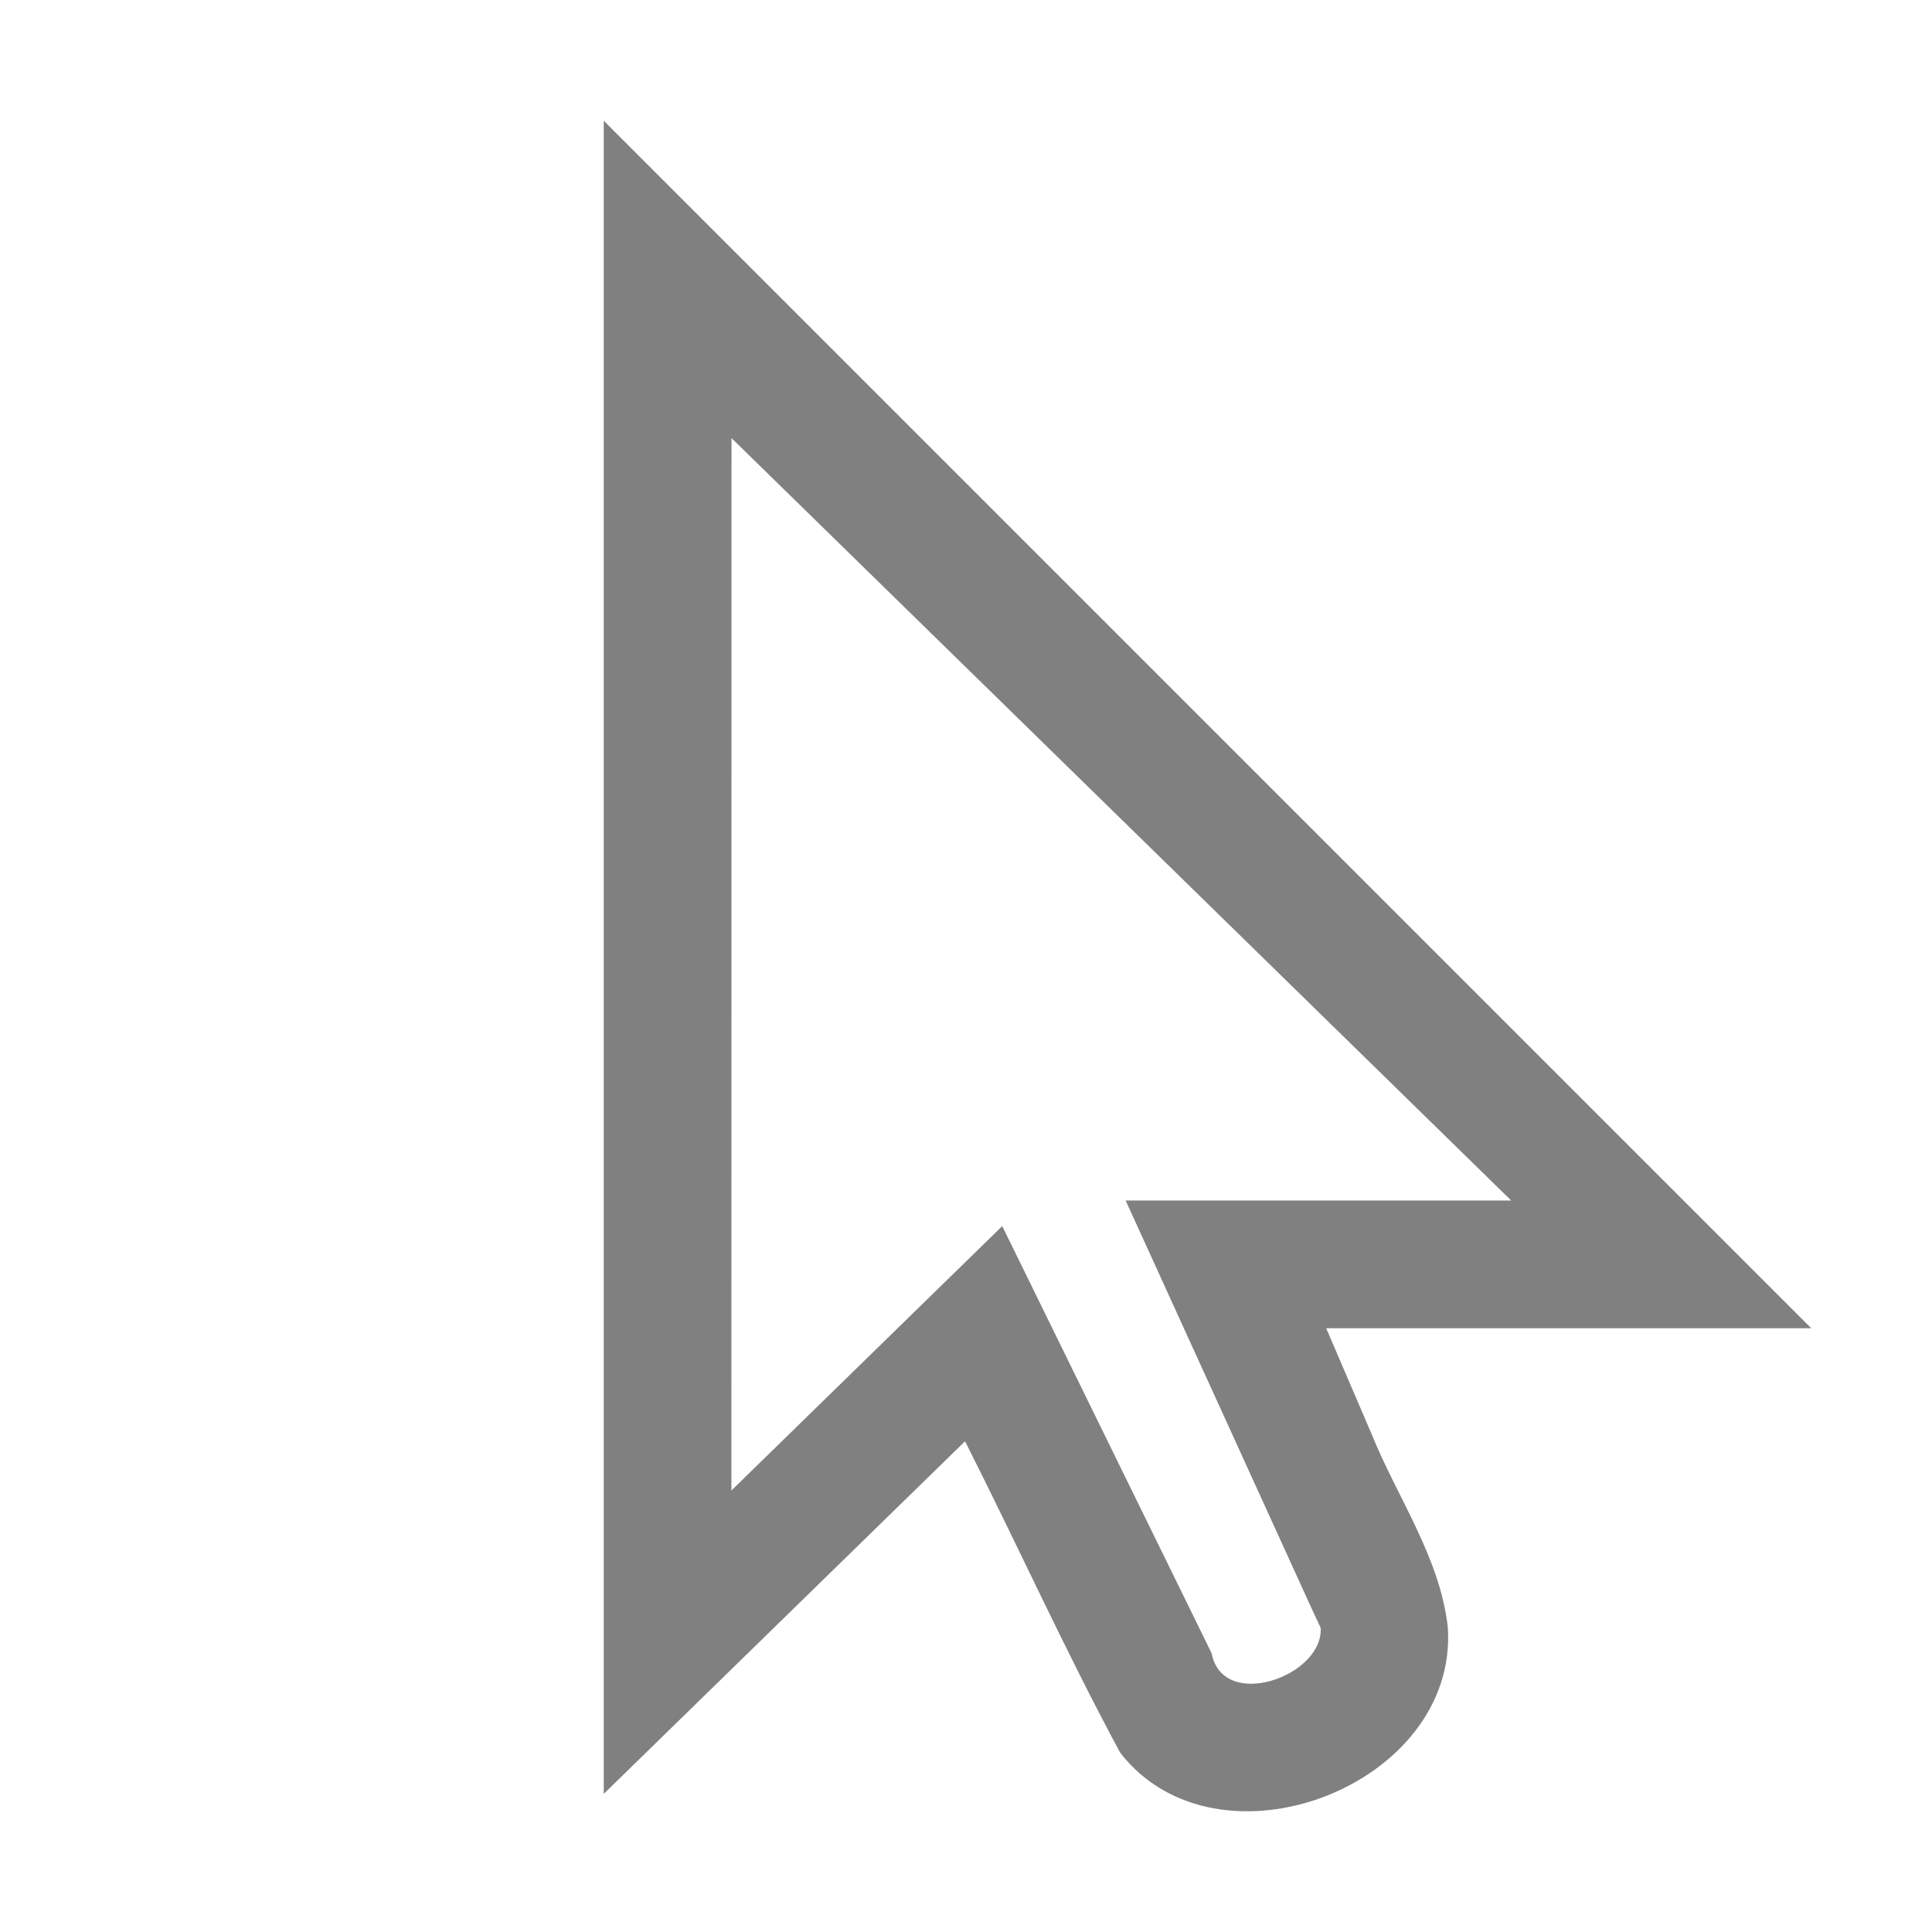 <svg height="16" width="16" xmlns="http://www.w3.org/2000/svg"><path d="M5 1v13.856l2.992-2.92c.433.856.83 1.735 1.284 2.578.807 1.042 2.805.276 2.714-1.039-.066-.581-.42-1.074-.634-1.606L10.983 11H15Zm1.058 2.628 6.457 6.314H9.322l1.53 3.356.085.183c.025.4-.81.697-.903.21L8.3 10.154l-2.243 2.19Z" fill="#241f31" style="fill:gray;stroke-width:.705"/></svg>